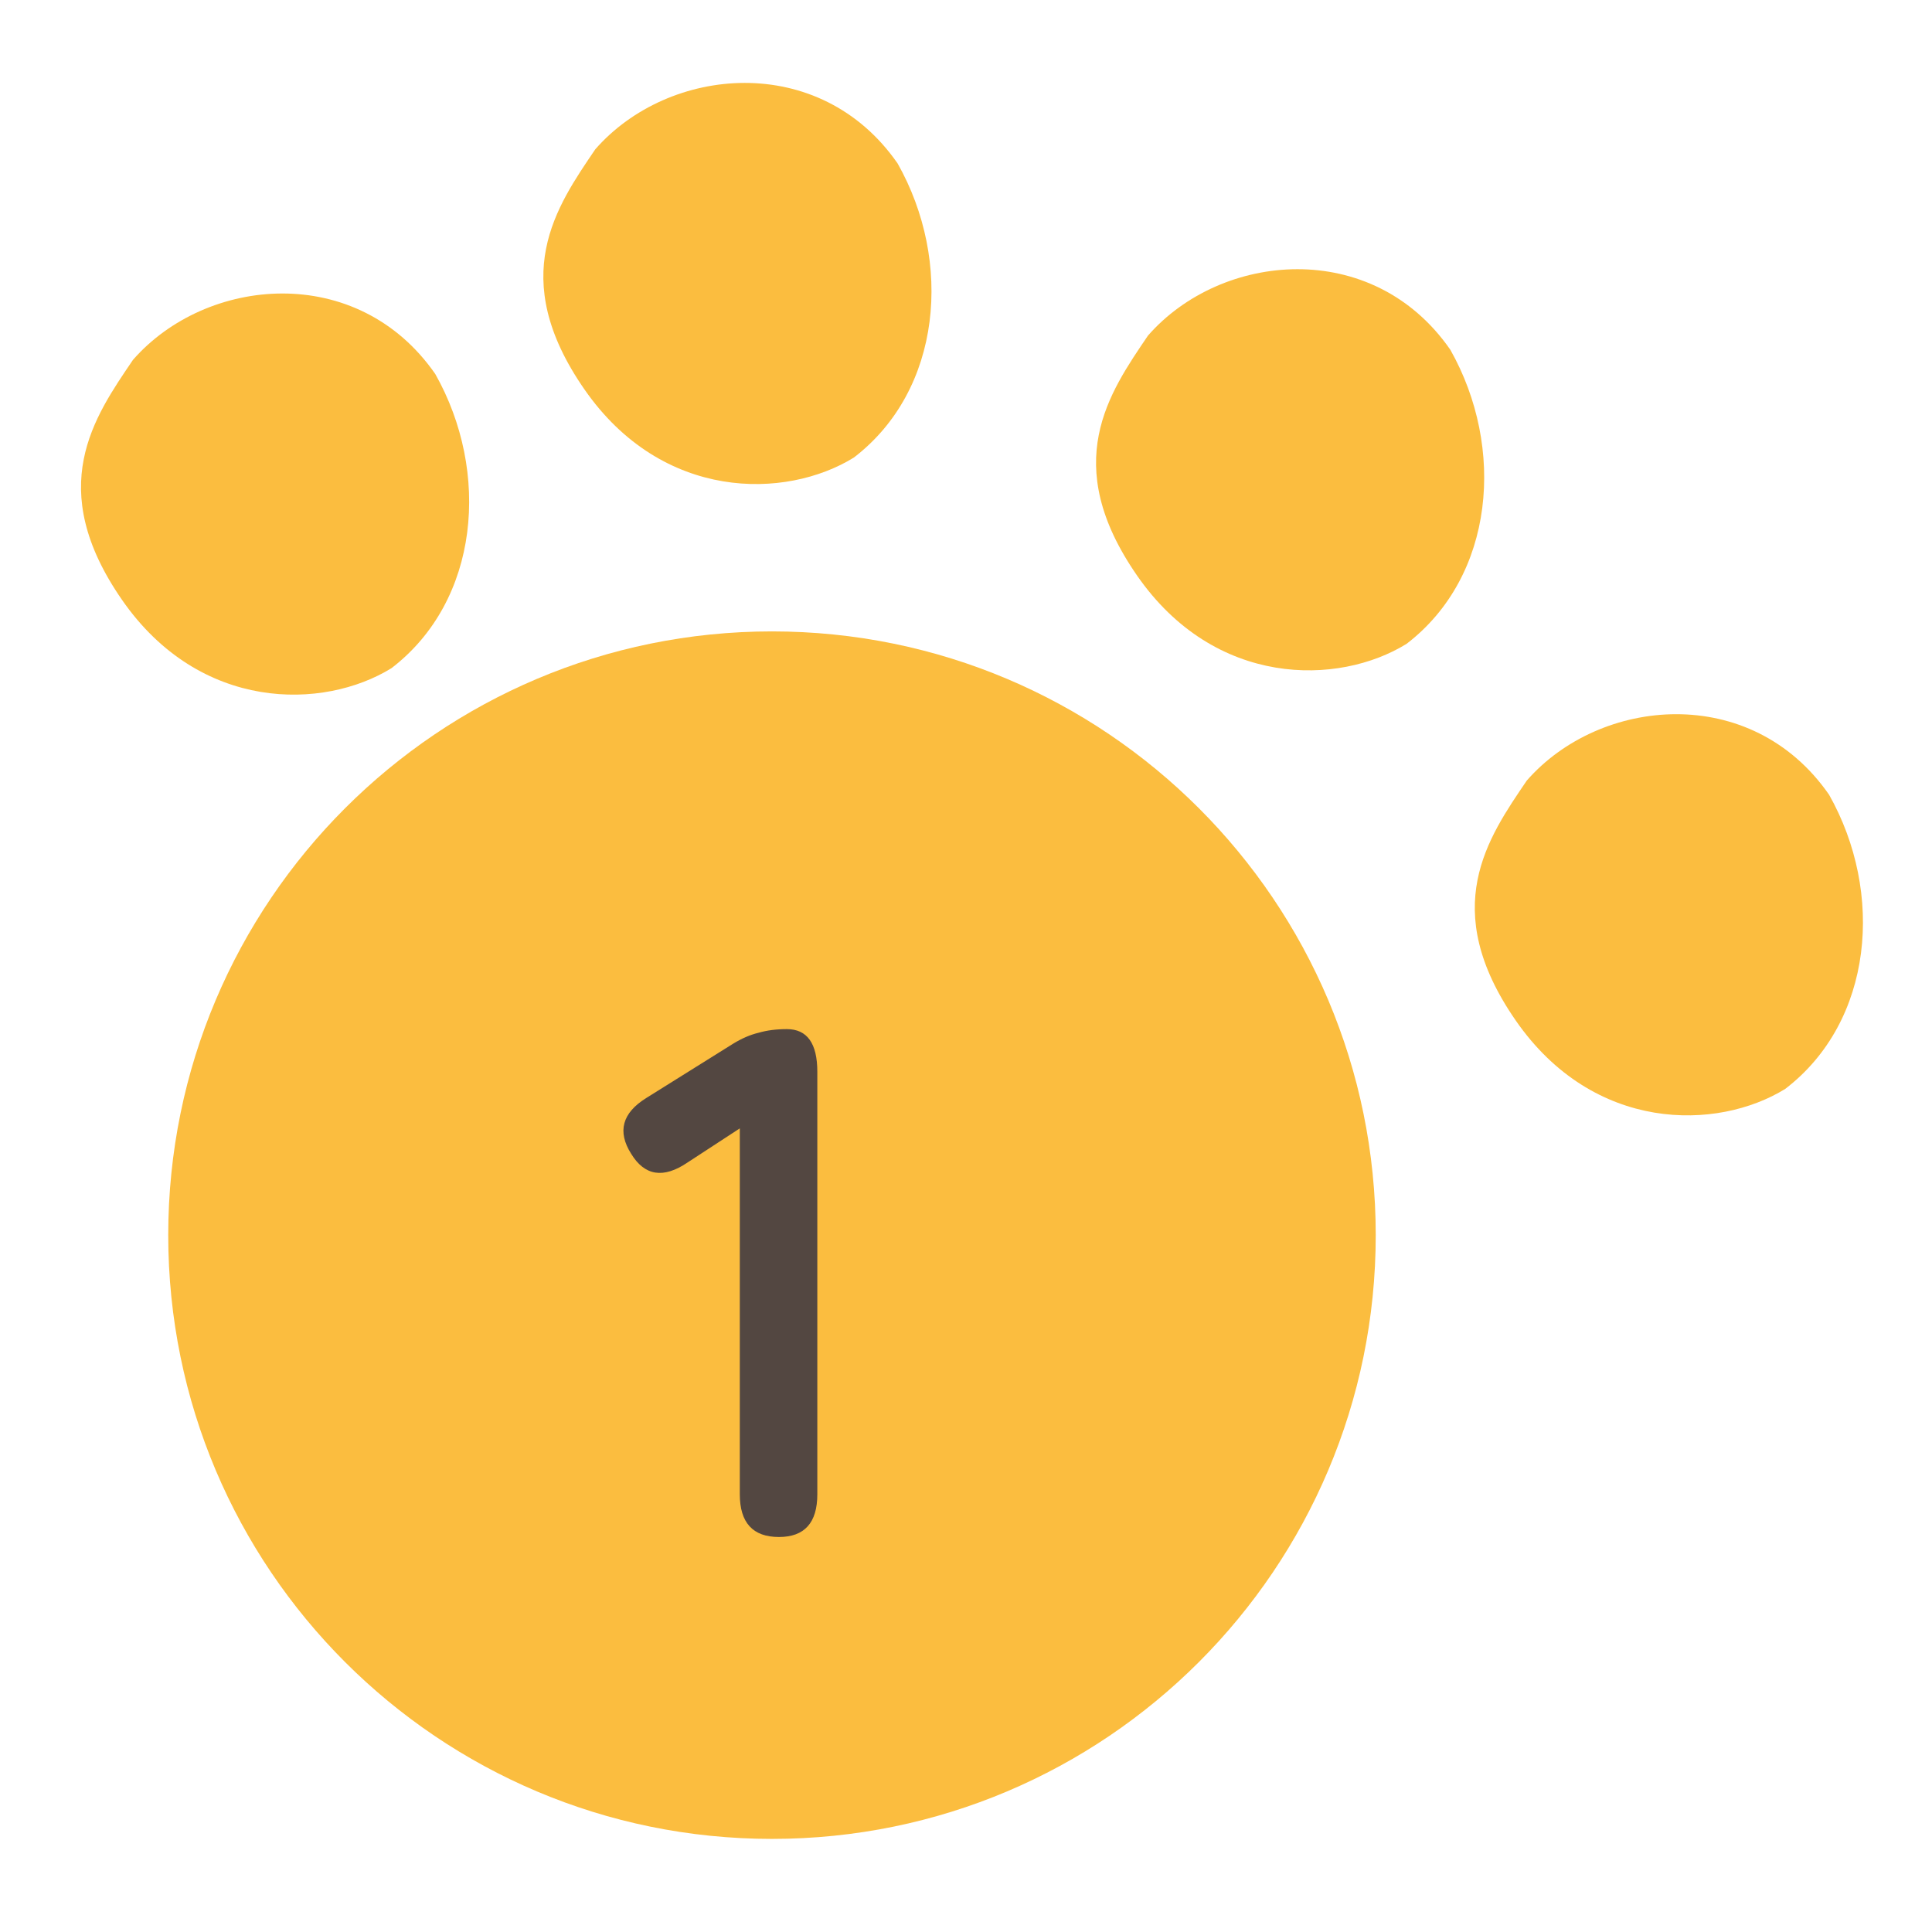 <svg width="64" height="64" viewBox="0 0 64 64" fill="none" xmlns="http://www.w3.org/2000/svg">
<g clip-path="url(#clip0_151_844)">
<path d="M45.573 40.916C45.573 29.87 36.618 20.916 25.573 20.916C14.527 20.916 5.573 29.87 5.573 40.916C5.573 51.961 14.527 60.916 25.573 60.916C36.618 60.916 45.573 51.961 45.573 40.916Z" fill="#FBBD3F"/>
<path d="M28.284 15.158C26.033 16.548 21.939 16.616 19.359 12.897C16.779 9.178 18.432 6.846 19.72 4.945C22.143 2.175 27.155 1.696 29.735 5.415C31.564 8.655 31.209 12.916 28.284 15.158Z" fill="#FBBD3F"/>
<path d="M46.593 21.329C44.342 22.719 40.248 22.787 37.668 19.068C35.088 15.349 36.741 13.017 38.029 11.116C40.452 8.346 45.465 7.867 48.044 11.586C49.873 14.826 49.518 19.087 46.593 21.329Z" fill="#FBBD3F"/>
<path d="M59.139 36.071C56.888 37.461 52.794 37.529 50.214 33.81C47.635 30.091 49.287 27.759 50.576 25.858C52.999 23.087 58.011 22.608 60.591 26.327C62.42 29.568 62.064 33.829 59.139 36.071Z" fill="#FBBD3F"/>
<path d="M12.968 22.134C10.717 23.524 6.623 23.592 4.043 19.873C1.464 16.154 3.116 13.822 4.405 11.921C6.828 9.151 11.84 8.672 14.42 12.391C16.249 15.631 15.893 19.893 12.968 22.134Z" fill="#FBBD3F"/>
</g>
<path d="M25.803 50.915C24.939 50.915 24.507 50.443 24.507 49.499V37.379L22.779 38.507C21.979 39.051 21.355 38.955 20.907 38.219C20.443 37.483 20.611 36.867 21.411 36.371L24.291 34.571C24.579 34.395 24.859 34.275 25.131 34.211C25.403 34.131 25.715 34.091 26.067 34.091C26.739 34.091 27.075 34.563 27.075 35.507V49.499C27.075 50.443 26.651 50.915 25.803 50.915Z" fill="#534741"/>
<defs>
<clipPath id="clip0_151_844">
<rect width="60" height="59" fill="white" transform="translate(2.5 2)"/>
</clipPath>
</defs>
</svg>
